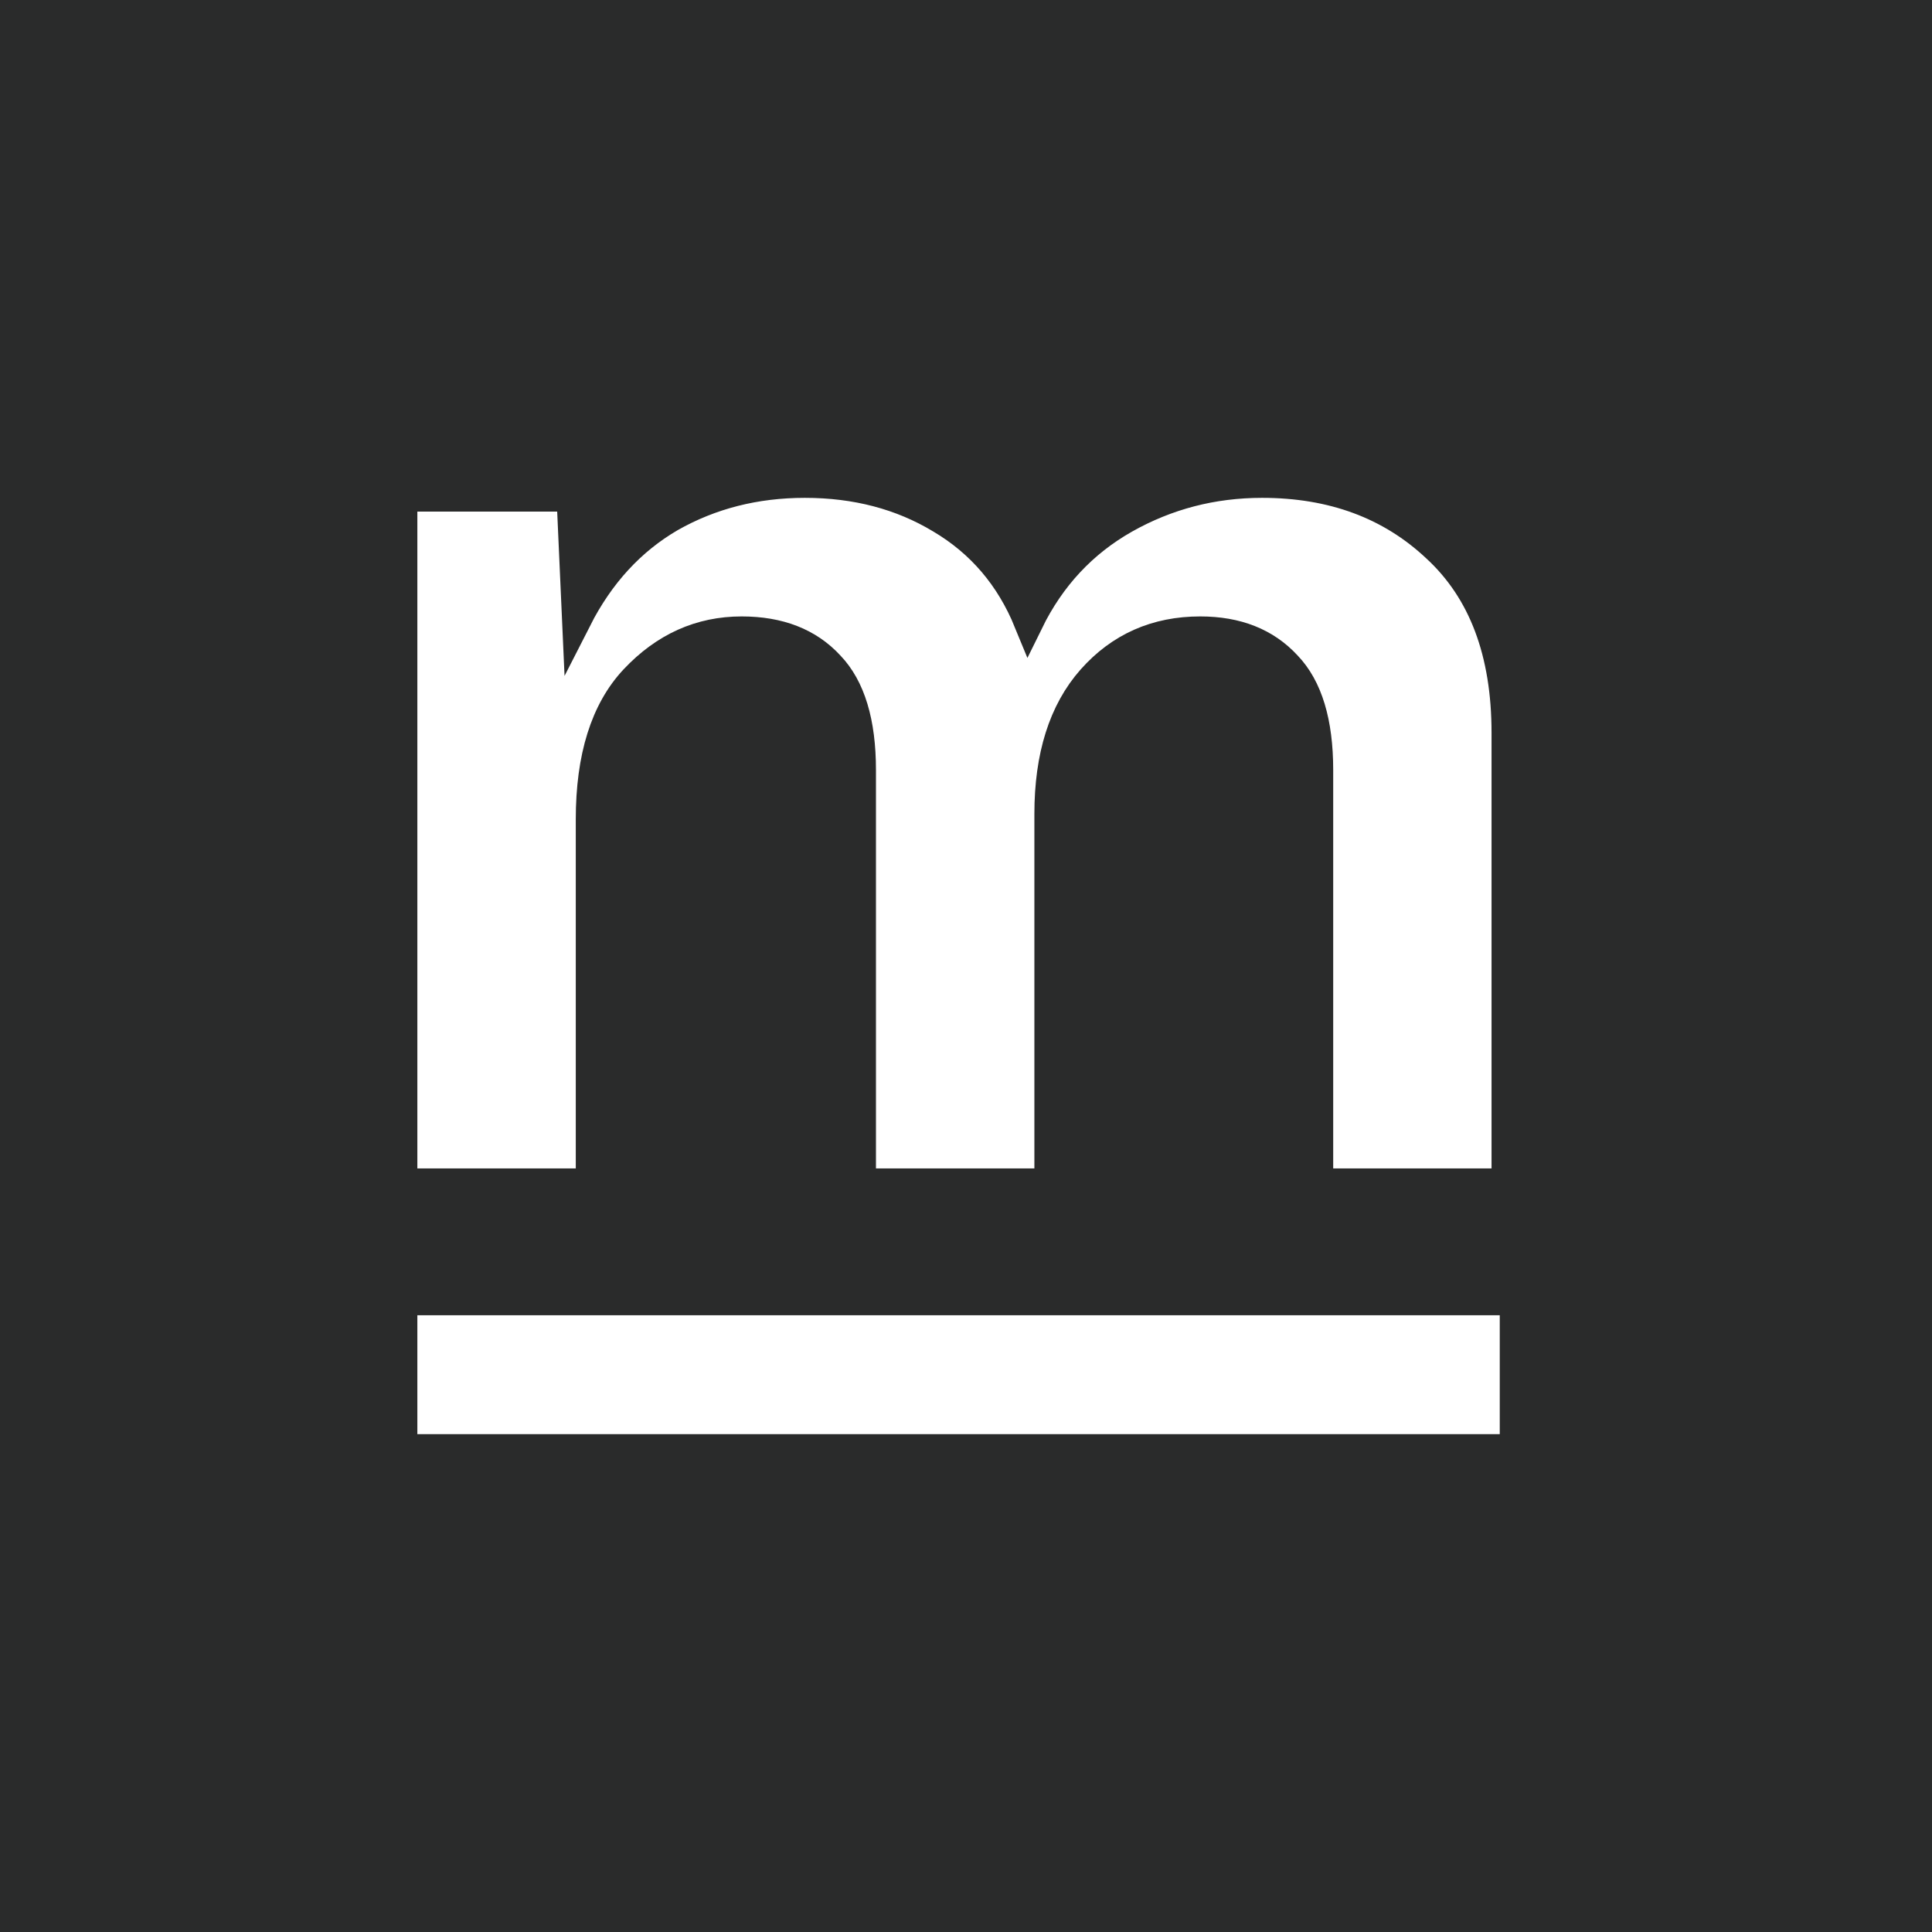 <svg width="24" height="24" viewBox="0 0 24 24" fill="none" xmlns="http://www.w3.org/2000/svg">
<rect width="24" height="24" fill="#2A2B2B"/>
<path d="M15.678 6C16.553 6 17.275 6.267 17.844 6.802C18.424 7.336 18.713 8.104 18.713 9.104V14.699H16.377V9.565C16.377 8.974 16.246 8.541 15.985 8.269C15.723 7.984 15.365 7.842 14.91 7.842C14.364 7.842 13.915 8.041 13.562 8.439C13.21 8.837 13.034 9.394 13.034 10.111V14.699H10.697V9.565C10.697 8.974 10.566 8.541 10.305 8.269C10.043 7.984 9.679 7.842 9.213 7.842C8.701 7.842 8.258 8.041 7.883 8.439C7.519 8.826 7.337 9.406 7.337 10.179V14.699H5V6.171H7.098L7.166 7.689C7.45 7.131 7.837 6.711 8.326 6.426C8.826 6.142 9.384 6 9.998 6C10.634 6 11.197 6.148 11.686 6.443C12.187 6.739 12.55 7.166 12.778 7.723C13.051 7.166 13.449 6.739 13.972 6.443C14.495 6.148 15.063 6 15.678 6Z" fill="white" stroke="#2A2B2B" stroke-width="0.369"/>
<rect x="5" y="16.154" width="13.815" height="1.846" fill="white" stroke="#2A2B2B" stroke-width="0.369"/>
</svg>

